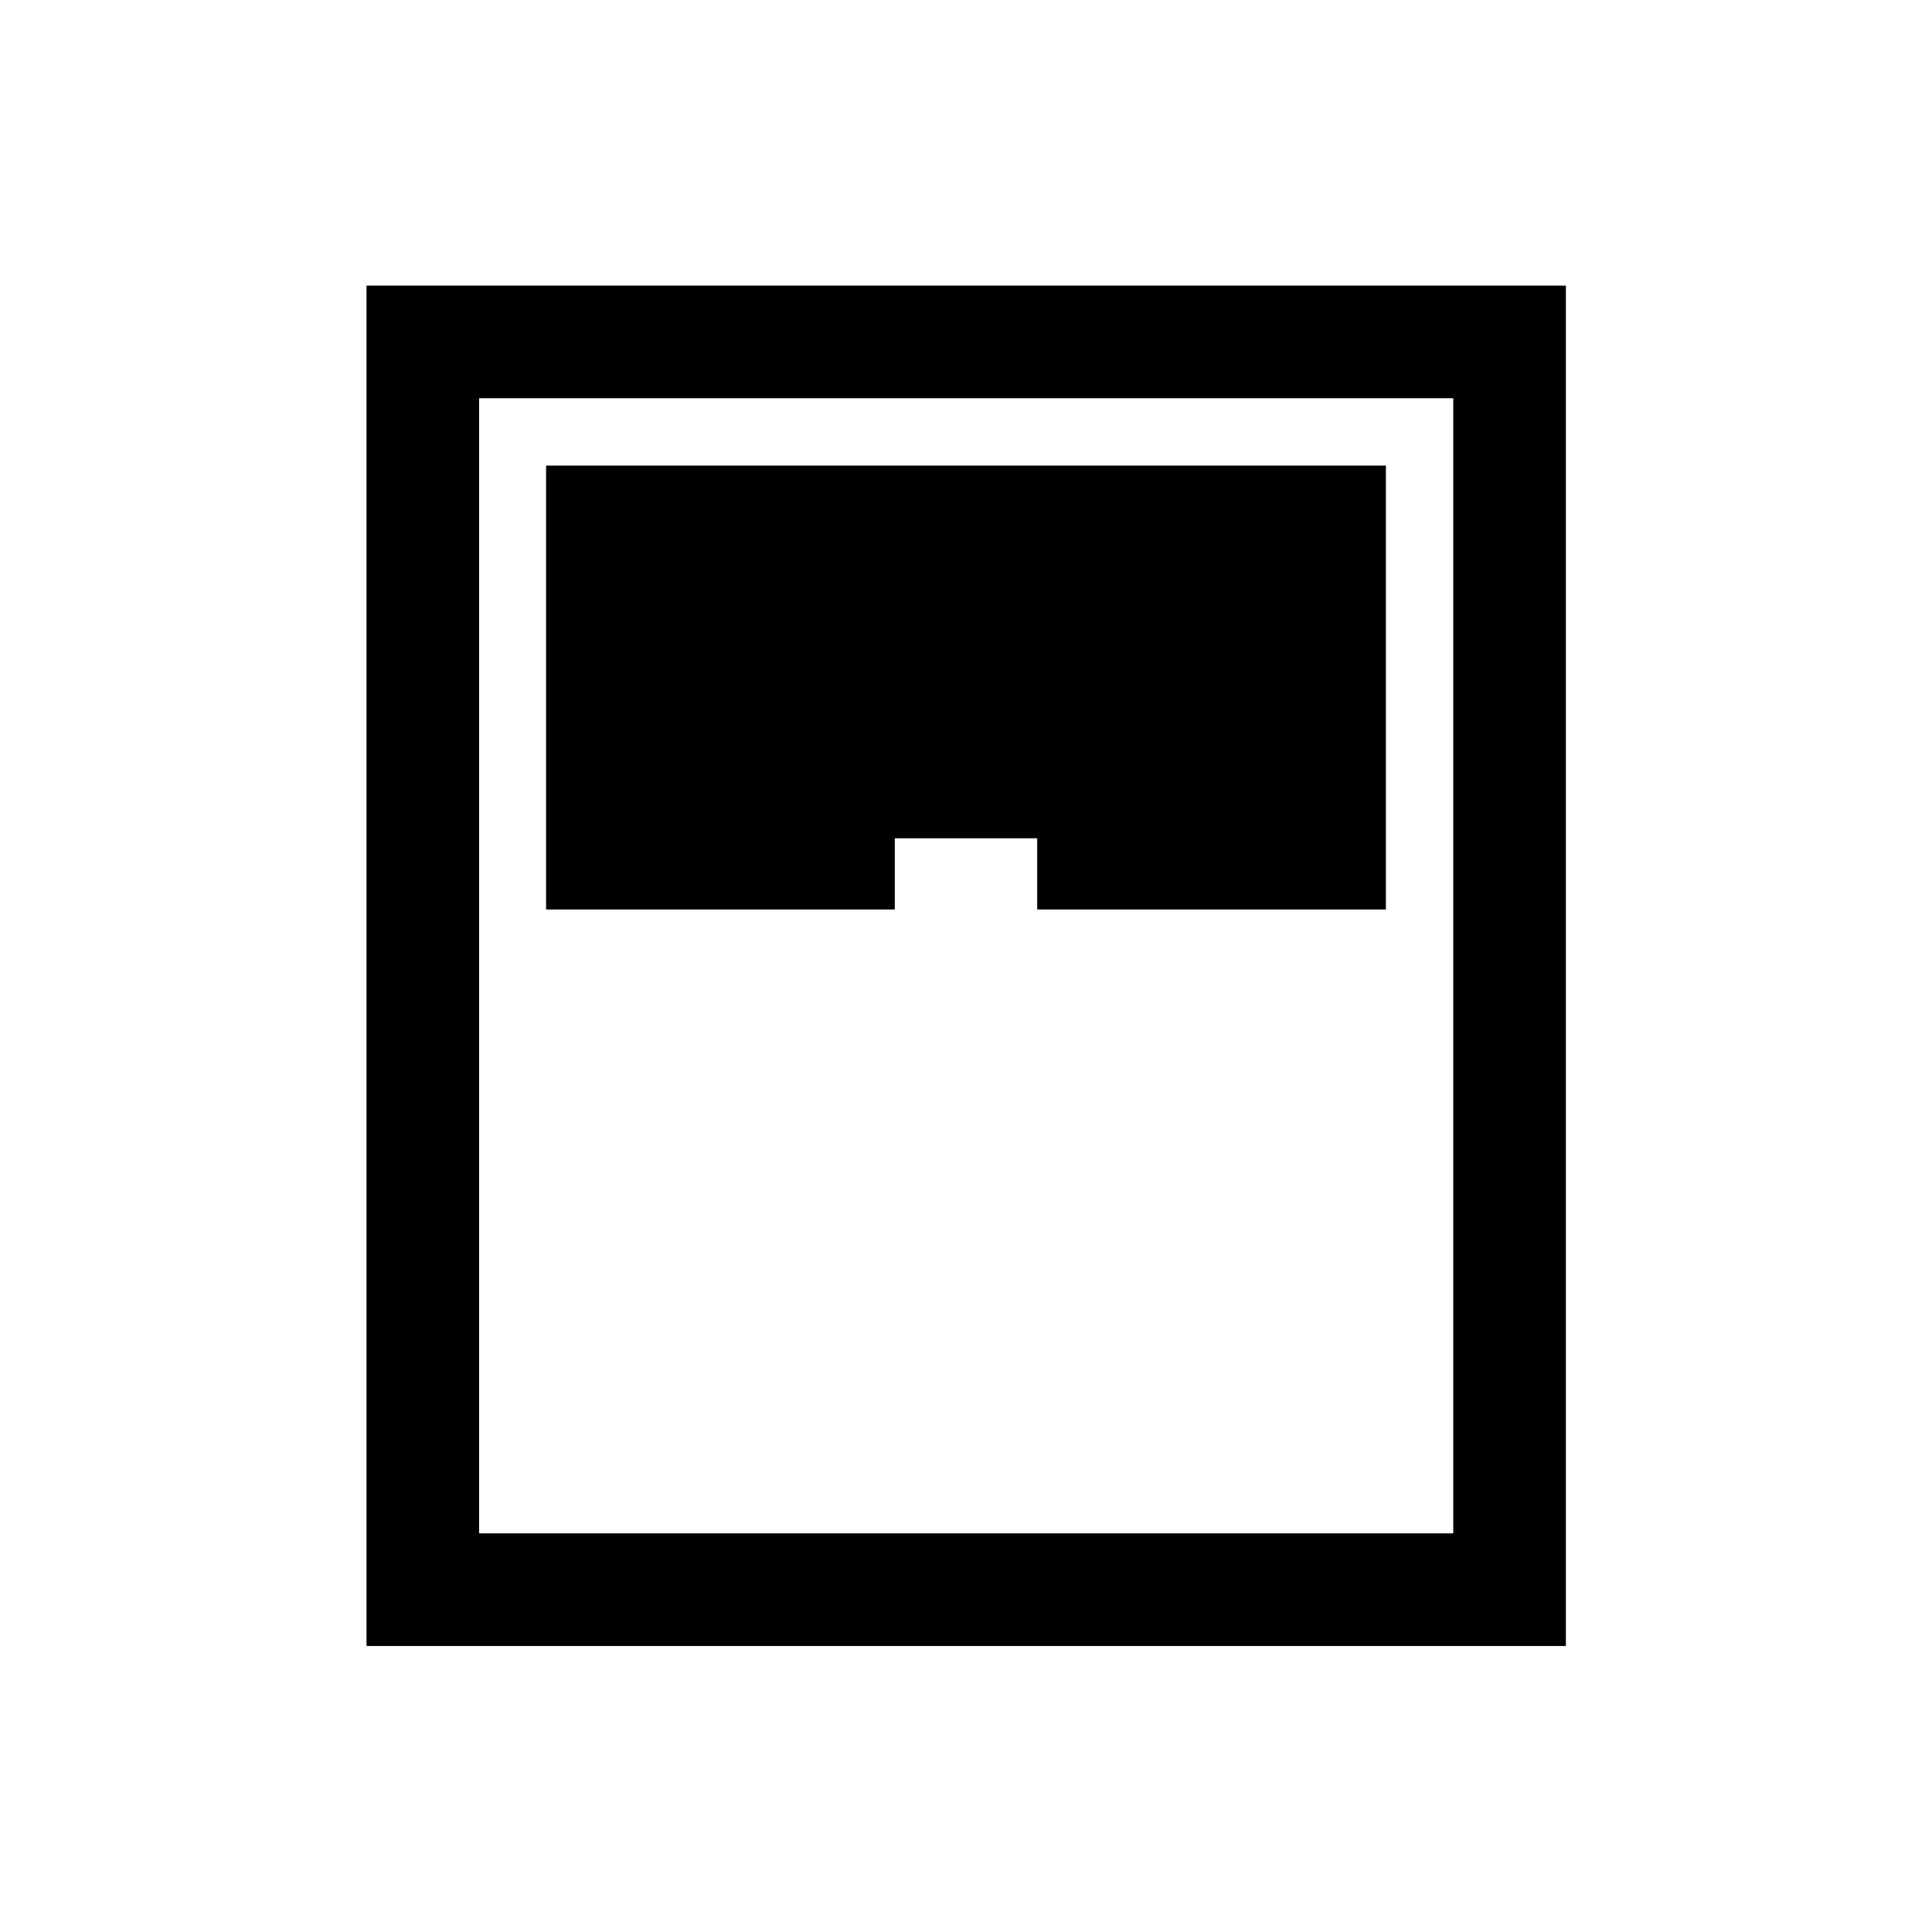 <svg xmlns="http://www.w3.org/2000/svg" height="24" viewBox="0 -960 960 960" width="24"><path d="M182.12-142.12v-675.96h595.96v675.96H182.12Zm89.23-365.96h173.27v-35.38h70.76v35.38h173.27v-220.57h-417.3v220.57Zm-33.27 310h484.04v-564.04H238.08v564.04Z"/></svg>